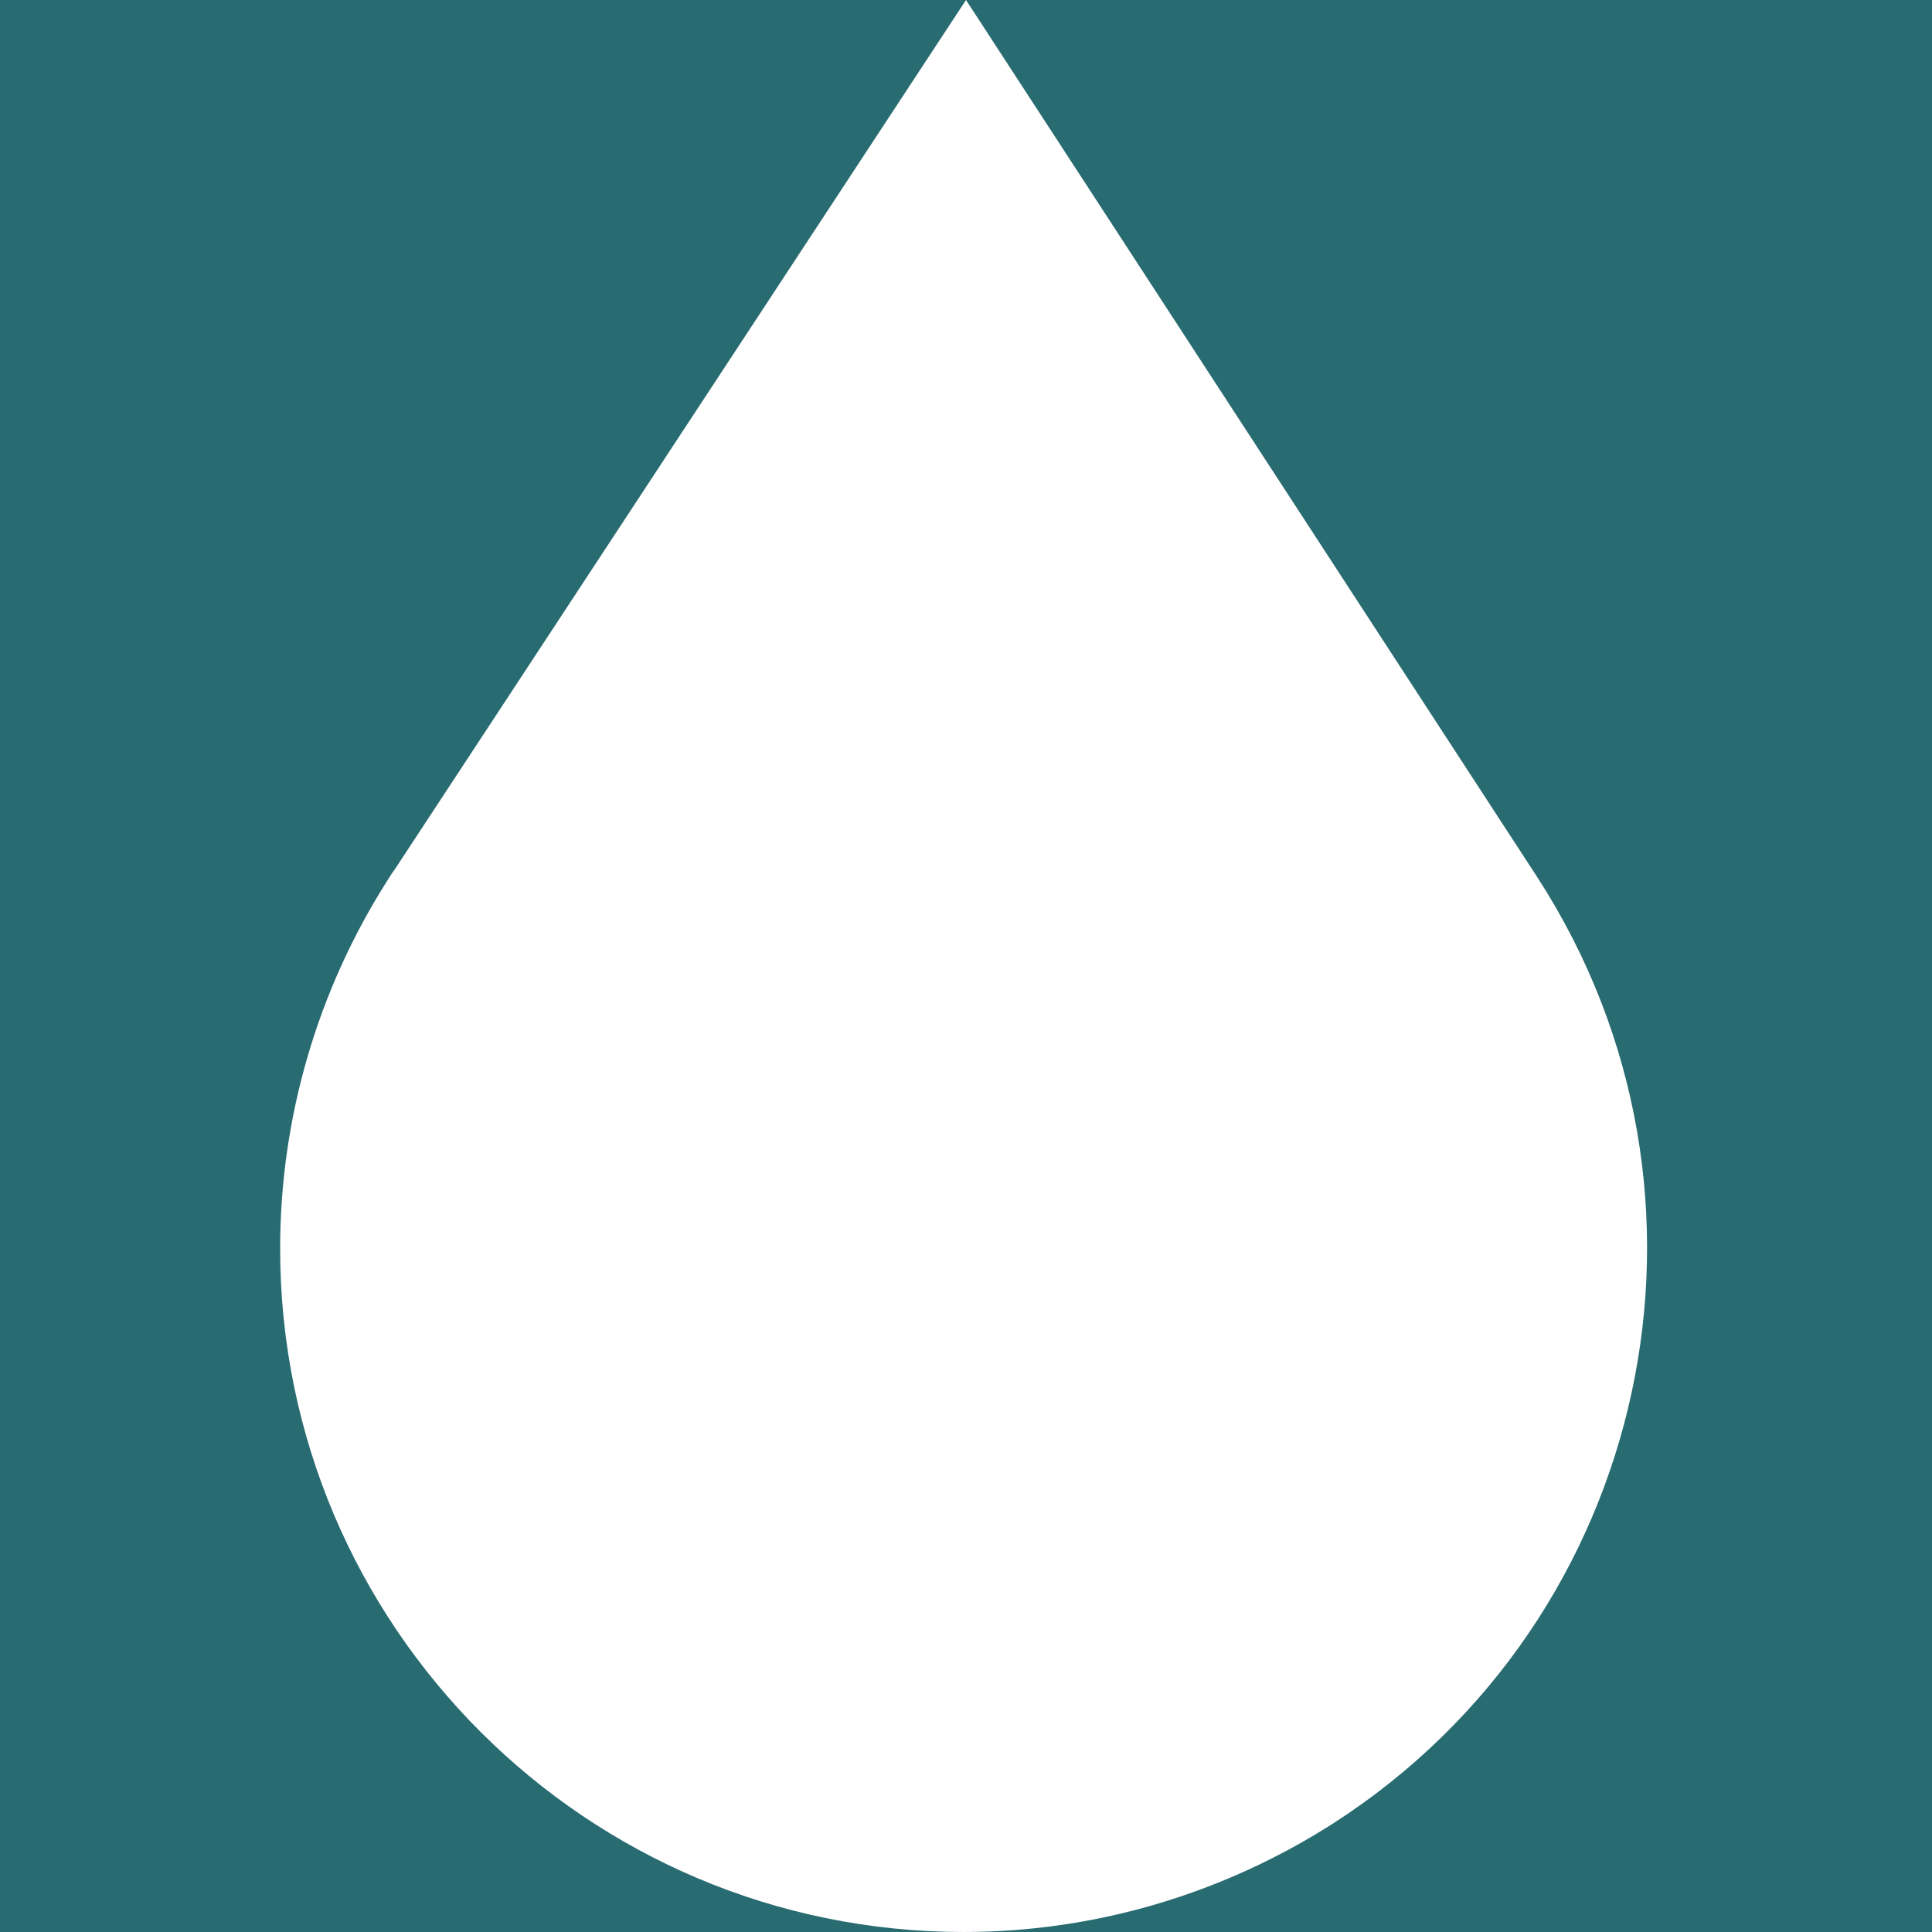 <?xml version="1.0" encoding="utf-8"?>
<!-- Generator: Adobe Illustrator 22.1.0, SVG Export Plug-In . SVG Version: 6.00 Build 0)  -->
<svg version="1.1" id="Layer_1" xmlns="http://www.w3.org/2000/svg" xmlns:xlink="http://www.w3.org/1999/xlink" x="0px" y="0px"
	 viewBox="0 0 400 400" style="enable-background:new 0 0 400 400;" xml:space="preserve">
<style type="text/css">
	.st0{fill:#286B71;}
</style>
<title>2Artboard 1</title>
<g>
	<path class="st0" d="M58,258.5c0-27,7.7-53.4,22.2-76.2h0l0,0c0.5-0.8,1-1.6,1.6-2.4L200,0H0v400h199.5
		C121.4,400,58,336.6,58,258.5L58,258.5z"/>
	<path class="st0" d="M200,0l118.4,181.8c42.4,65.7,23.4,153.3-42.2,195.6c-22.9,14.7-49.5,22.6-76.7,22.6H400V0H200z"/>
</g>
</svg>

